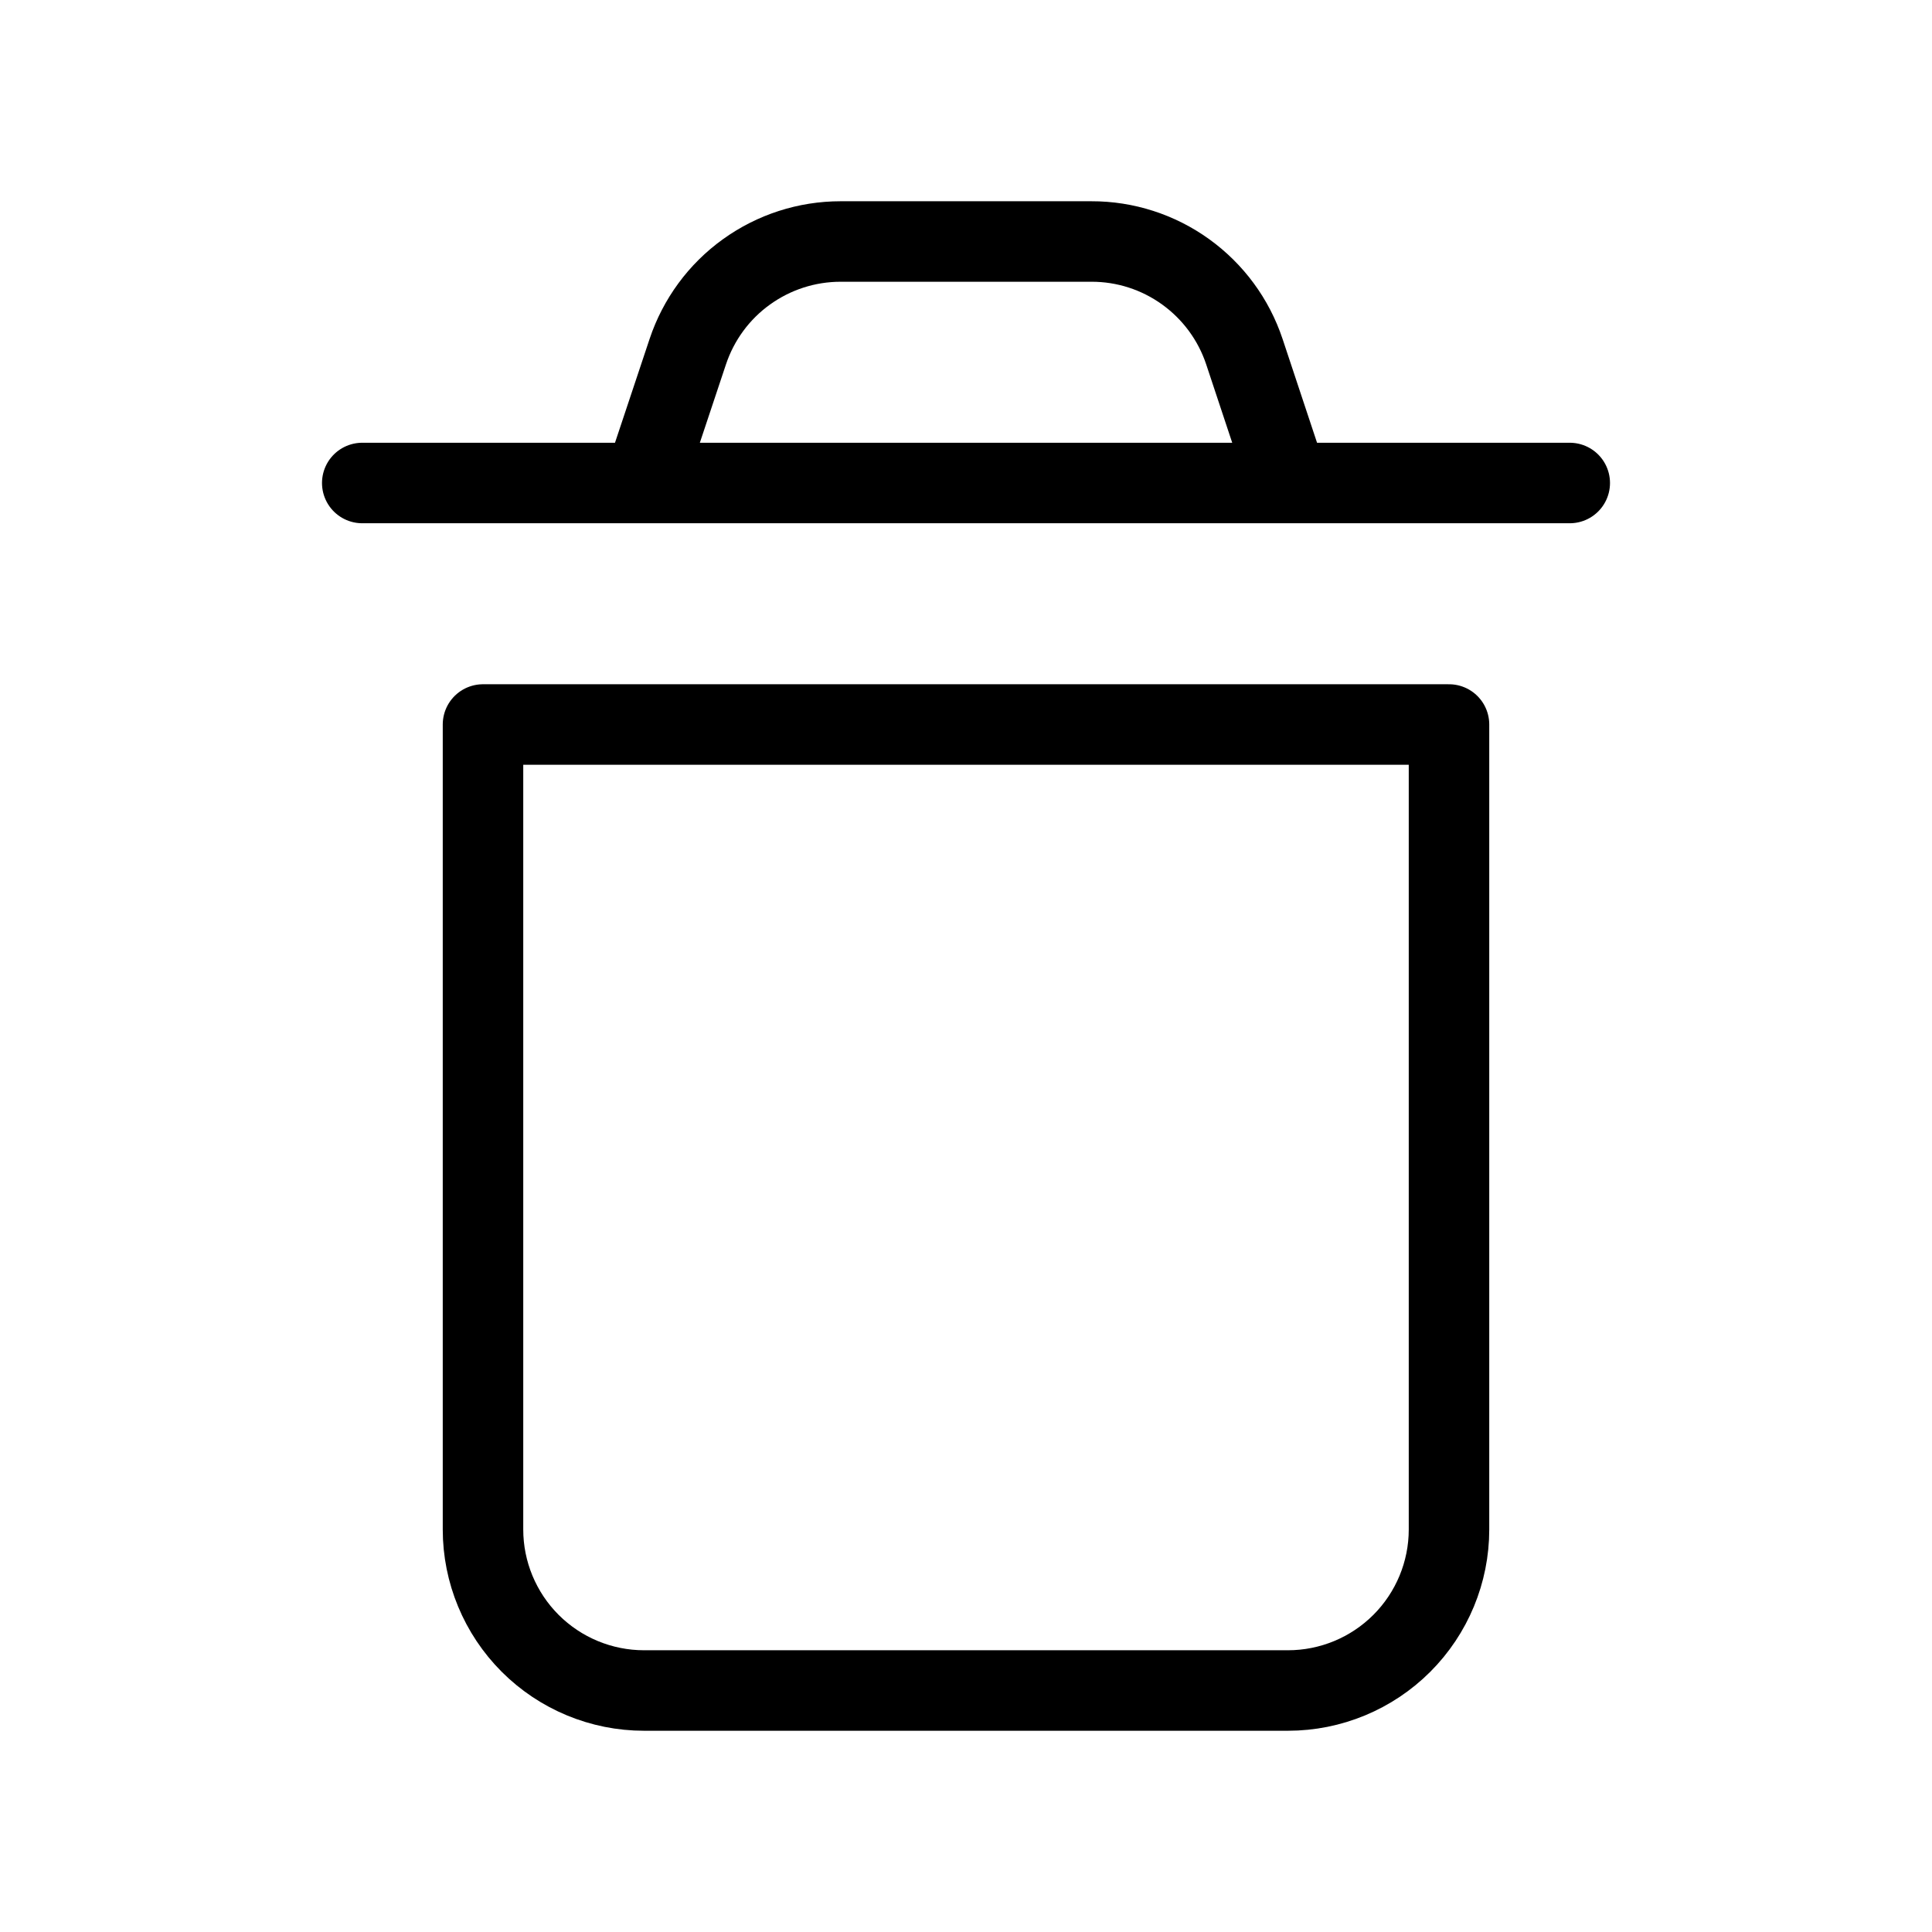<svg data-token-name="delete" width="24" height="24" viewBox="0 0 24 24" fill="none" xmlns="http://www.w3.org/2000/svg">
<path d="M4.5 6H19.5M8 6L8.544 4.368C8.677 3.97 8.931 3.623 9.272 3.378C9.613 3.132 10.022 3 10.442 3H13.558C13.978 2.999 14.388 3.131 14.729 3.377C15.07 3.623 15.325 3.969 15.458 4.368L16 6M6 9V19C6 19.53 6.211 20.039 6.586 20.414C6.961 20.789 7.47 21 8 21H16C16.53 21 17.039 20.789 17.414 20.414C17.789 20.039 18 19.53 18 19V9H6Z" stroke="currentColor" fill="none"  stroke-linecap="round" stroke-linejoin="round"/>
</svg>
